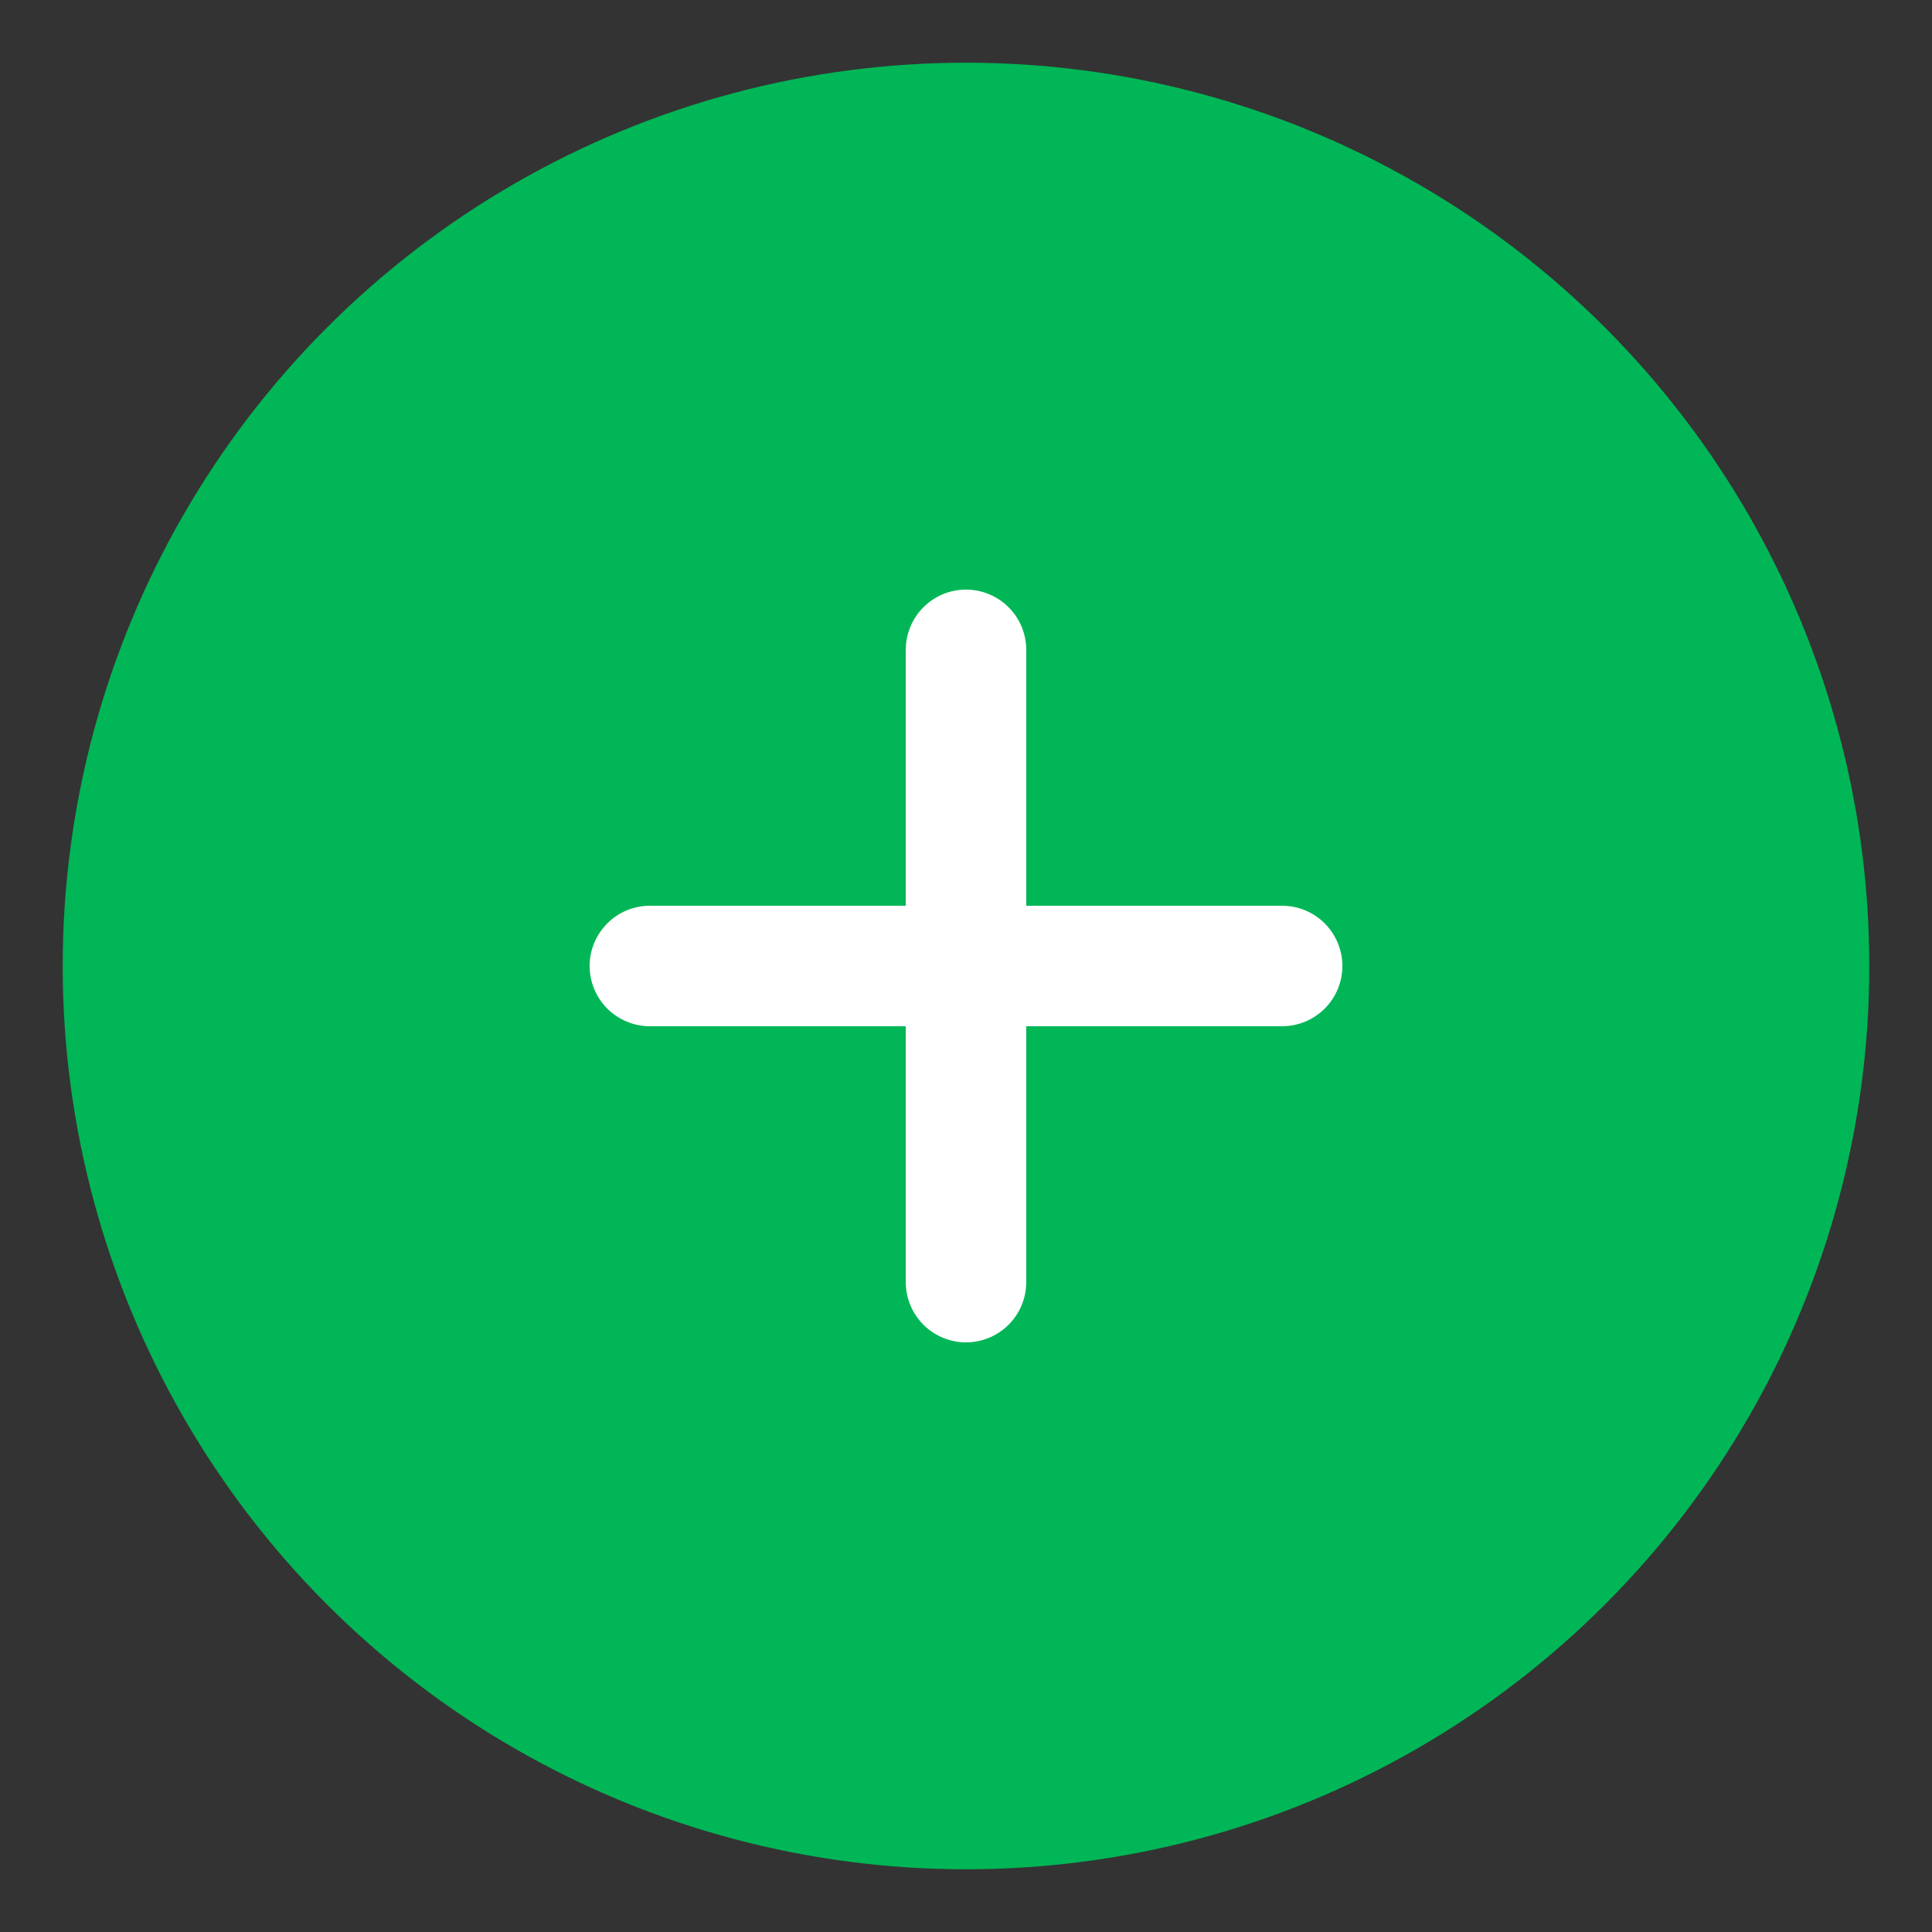 <svg width="22" height="22" viewBox="0 0 22 22" fill="none" xmlns="http://www.w3.org/2000/svg">
<rect x="0" y="0" width="22" height="22" fill="#333333" stroke="none"/>
<circle cx="11" cy="11" r="10.286" fill="#00B656"/>
<path d="M15.286 11C15.286 11.182 15.213 11.356 15.085 11.485C14.956 11.613 14.782 11.686 14.6 11.686H11.686V14.6C11.686 14.782 11.614 14.956 11.485 15.085C11.356 15.213 11.182 15.286 11 15.286C10.818 15.286 10.644 15.213 10.515 15.085C10.387 14.956 10.314 14.782 10.314 14.6V11.686H7.4C7.218 11.686 7.044 11.613 6.915 11.485C6.787 11.356 6.714 11.182 6.714 11C6.714 10.818 6.787 10.644 6.915 10.515C7.044 10.386 7.218 10.314 7.4 10.314H10.314V7.4C10.314 7.218 10.387 7.044 10.515 6.915C10.644 6.786 10.818 6.714 11 6.714C11.182 6.714 11.356 6.786 11.485 6.915C11.614 7.044 11.686 7.218 11.686 7.4V10.314H14.6C14.782 10.314 14.956 10.386 15.085 10.515C15.213 10.644 15.286 10.818 15.286 11Z" fill="white"/>
</svg>
